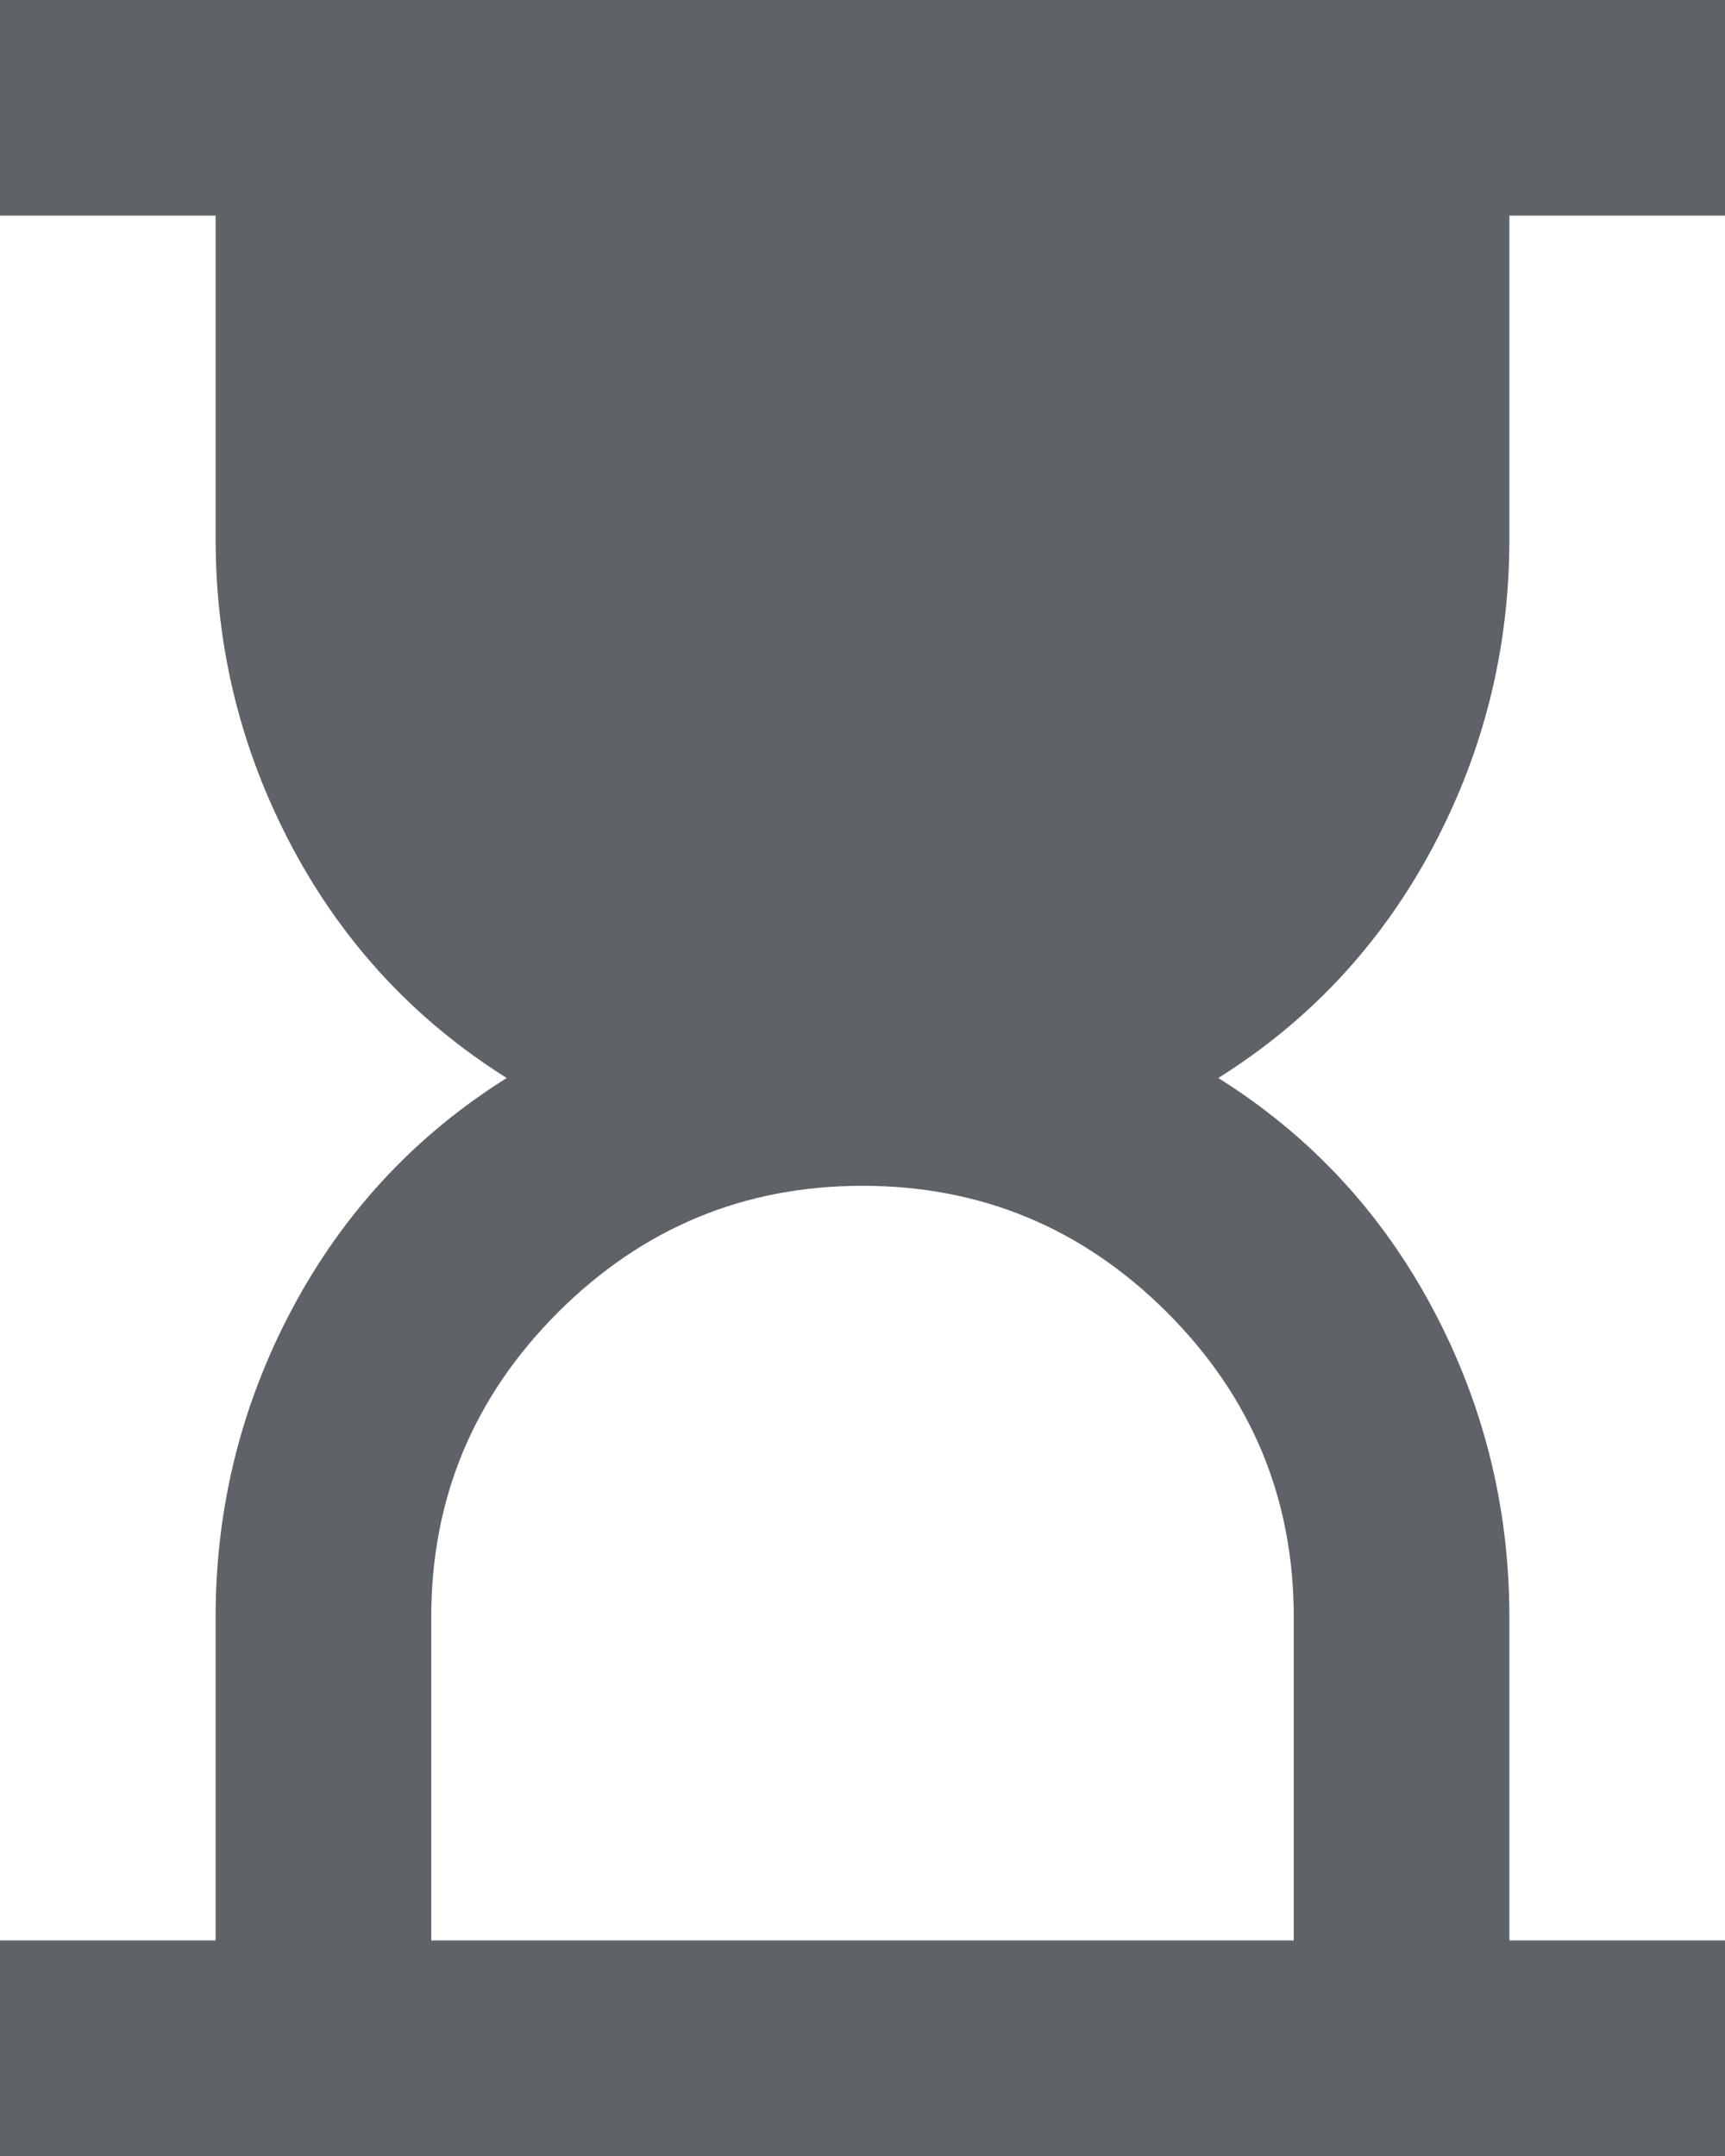 <svg width="12" height="15" viewBox="0 0 12 15" fill="none" xmlns="http://www.w3.org/2000/svg">
<path d="M3 13.5H9V11.25C9 10.425 8.706 9.719 8.119 9.131C7.531 8.544 6.825 8.25 6 8.25C5.175 8.25 4.469 8.544 3.881 9.131C3.294 9.719 3 10.425 3 11.25V13.5ZM0 15V13.5H1.5V11.25C1.5 10.488 1.678 9.772 2.034 9.103C2.391 8.434 2.888 7.9 3.525 7.5C2.888 7.1 2.391 6.566 2.034 5.897C1.678 5.228 1.5 4.513 1.5 3.75V1.5H0V0H12V1.5H10.5V3.75C10.5 4.513 10.322 5.228 9.966 5.897C9.609 6.566 9.113 7.1 8.475 7.5C9.113 7.9 9.609 8.434 9.966 9.103C10.322 9.772 10.5 10.488 10.5 11.25V13.5H12V15H0Z" fill="#5F6368"/>
</svg>
